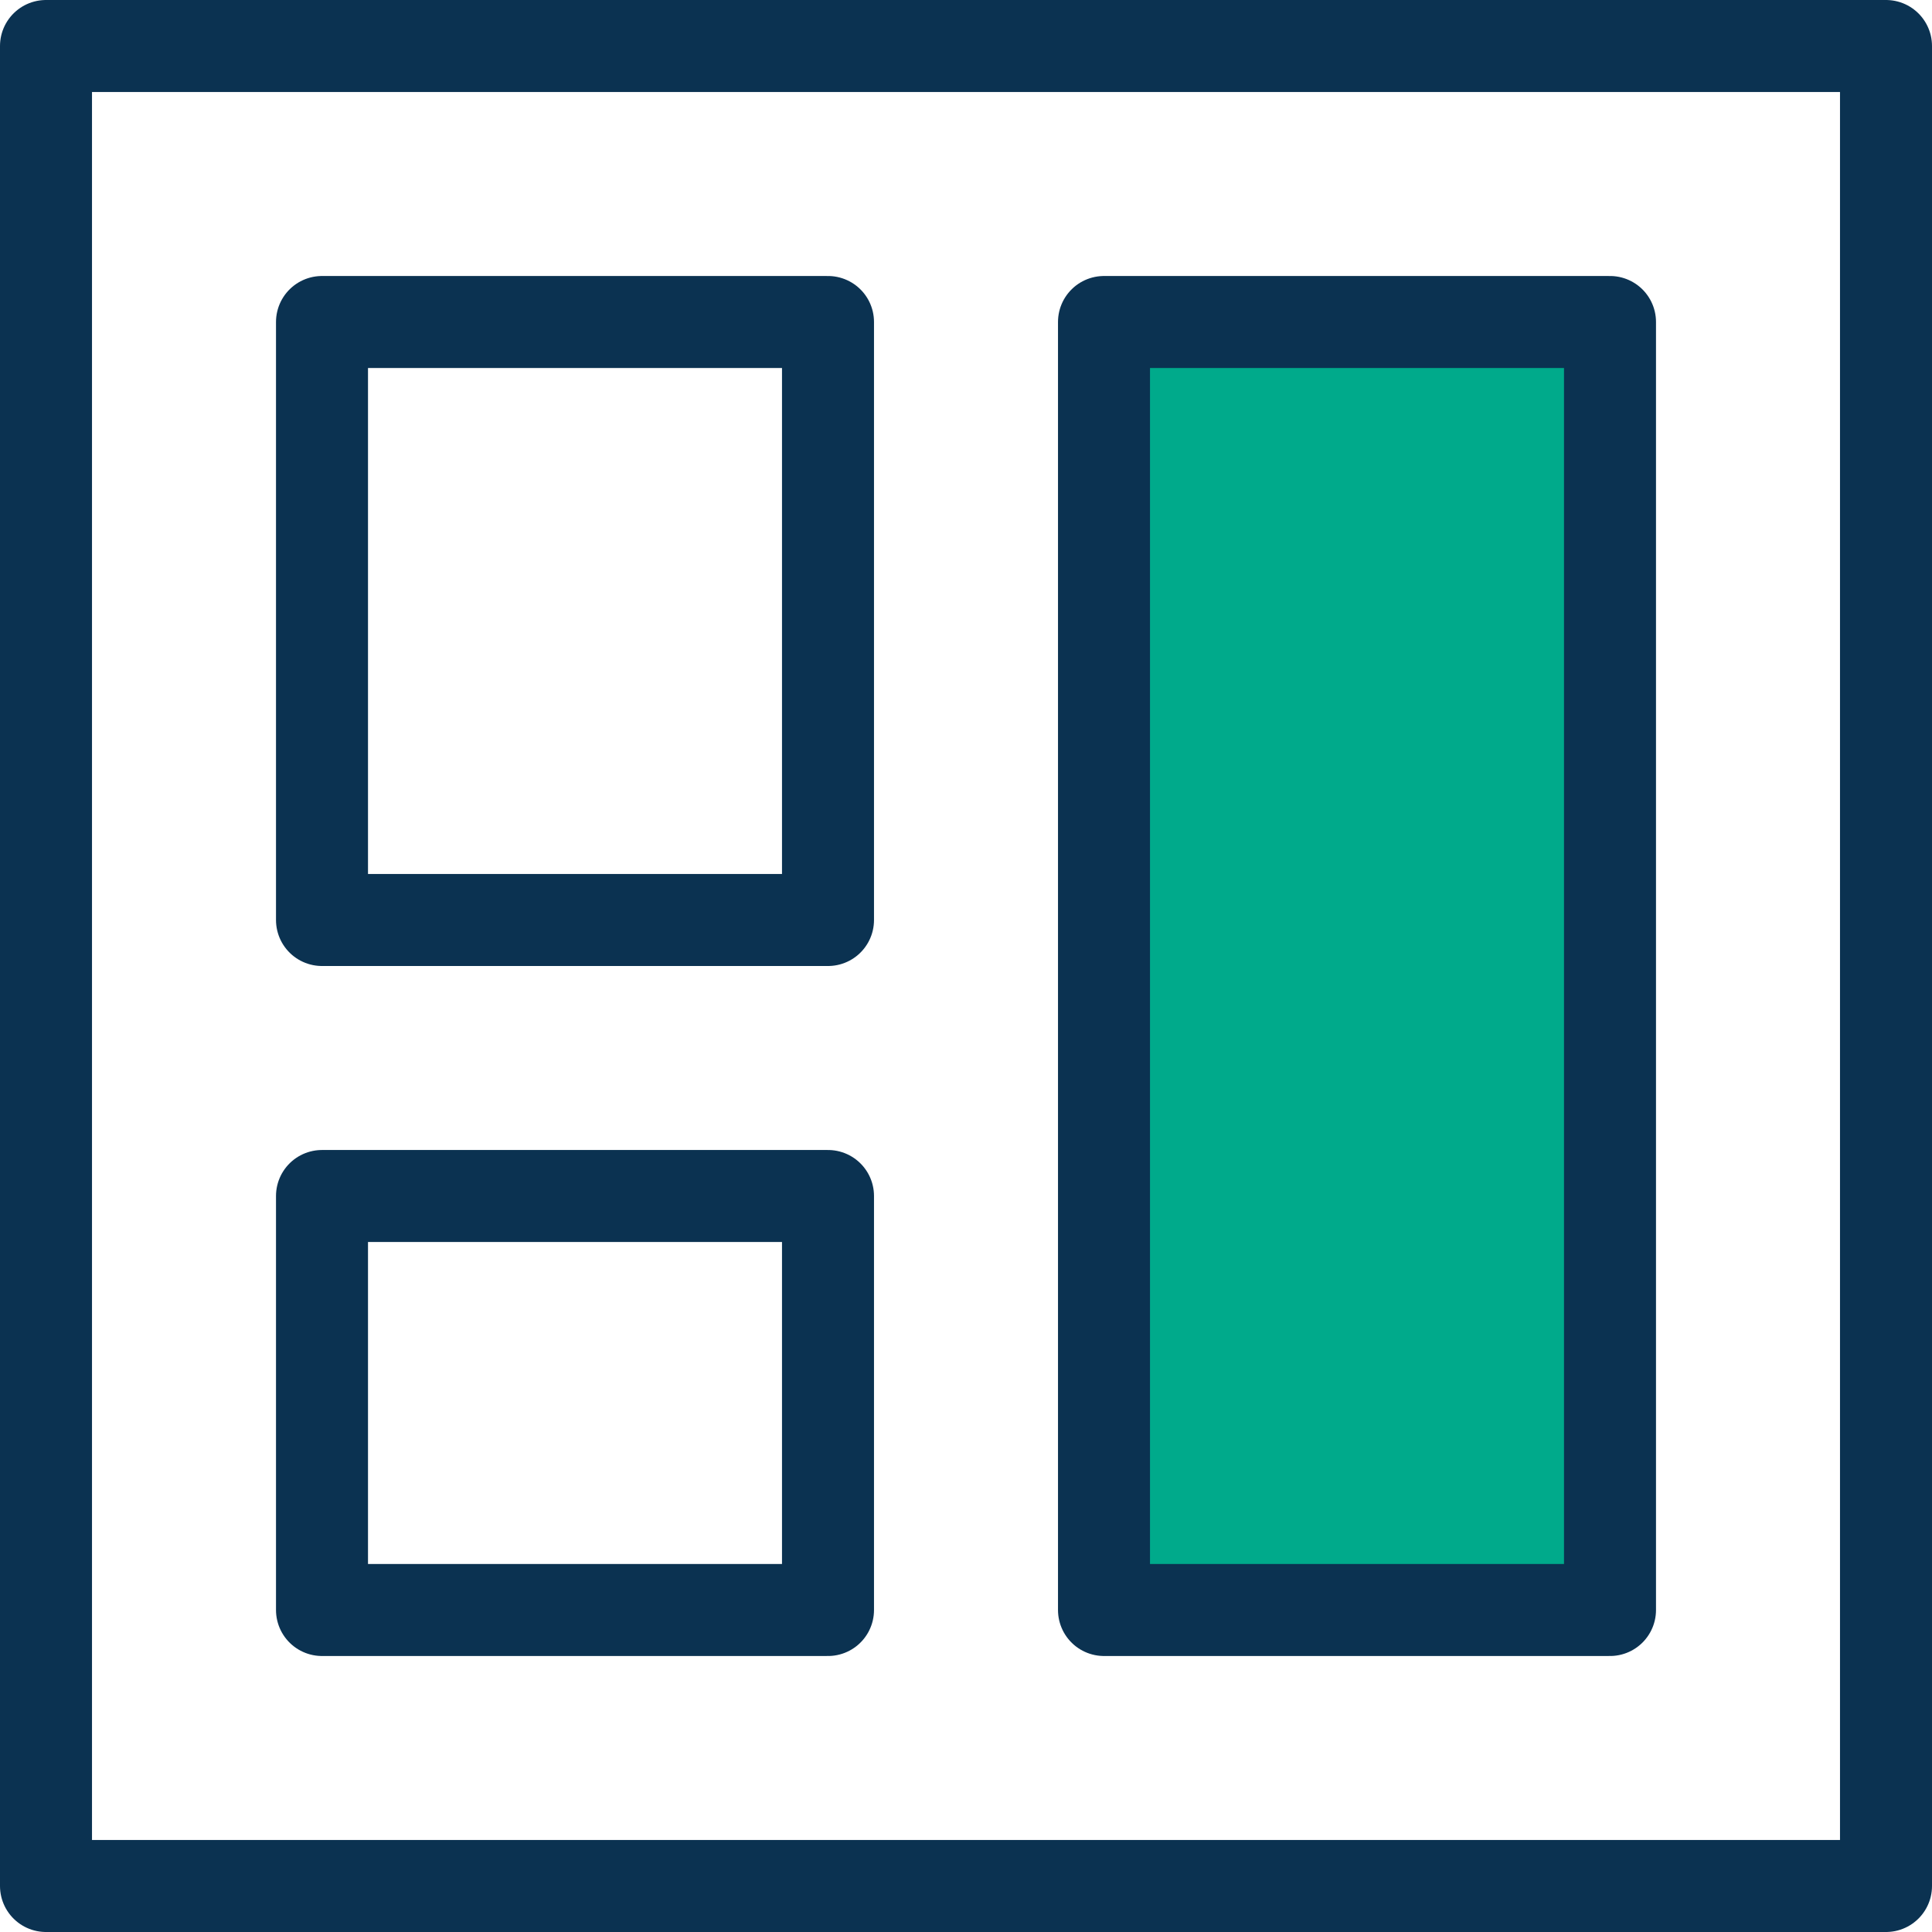 <svg width="42" height="42" viewBox="0 0 42 42" fill="none" xmlns="http://www.w3.org/2000/svg">
<path d="M41 1H1V41H41V1Z" stroke="#0B3251" stroke-width="2" stroke-miterlimit="10" stroke-linecap="round" stroke-linejoin="round"/>
<path d="M18 7H7V20H18V7Z" stroke="#0B3251" stroke-width="2" stroke-miterlimit="10" stroke-linecap="round" stroke-linejoin="round"/>
<path d="M18 26H7V35H18V26Z" stroke="#0B3251" stroke-width="2" stroke-miterlimit="10" stroke-linecap="round" stroke-linejoin="round"/>
<path d="M35 7H24V35H35V7Z" fill="#00AA8B" stroke="#0B3251" stroke-width="2" stroke-miterlimit="10" stroke-linecap="round" stroke-linejoin="round"/>
</svg>
